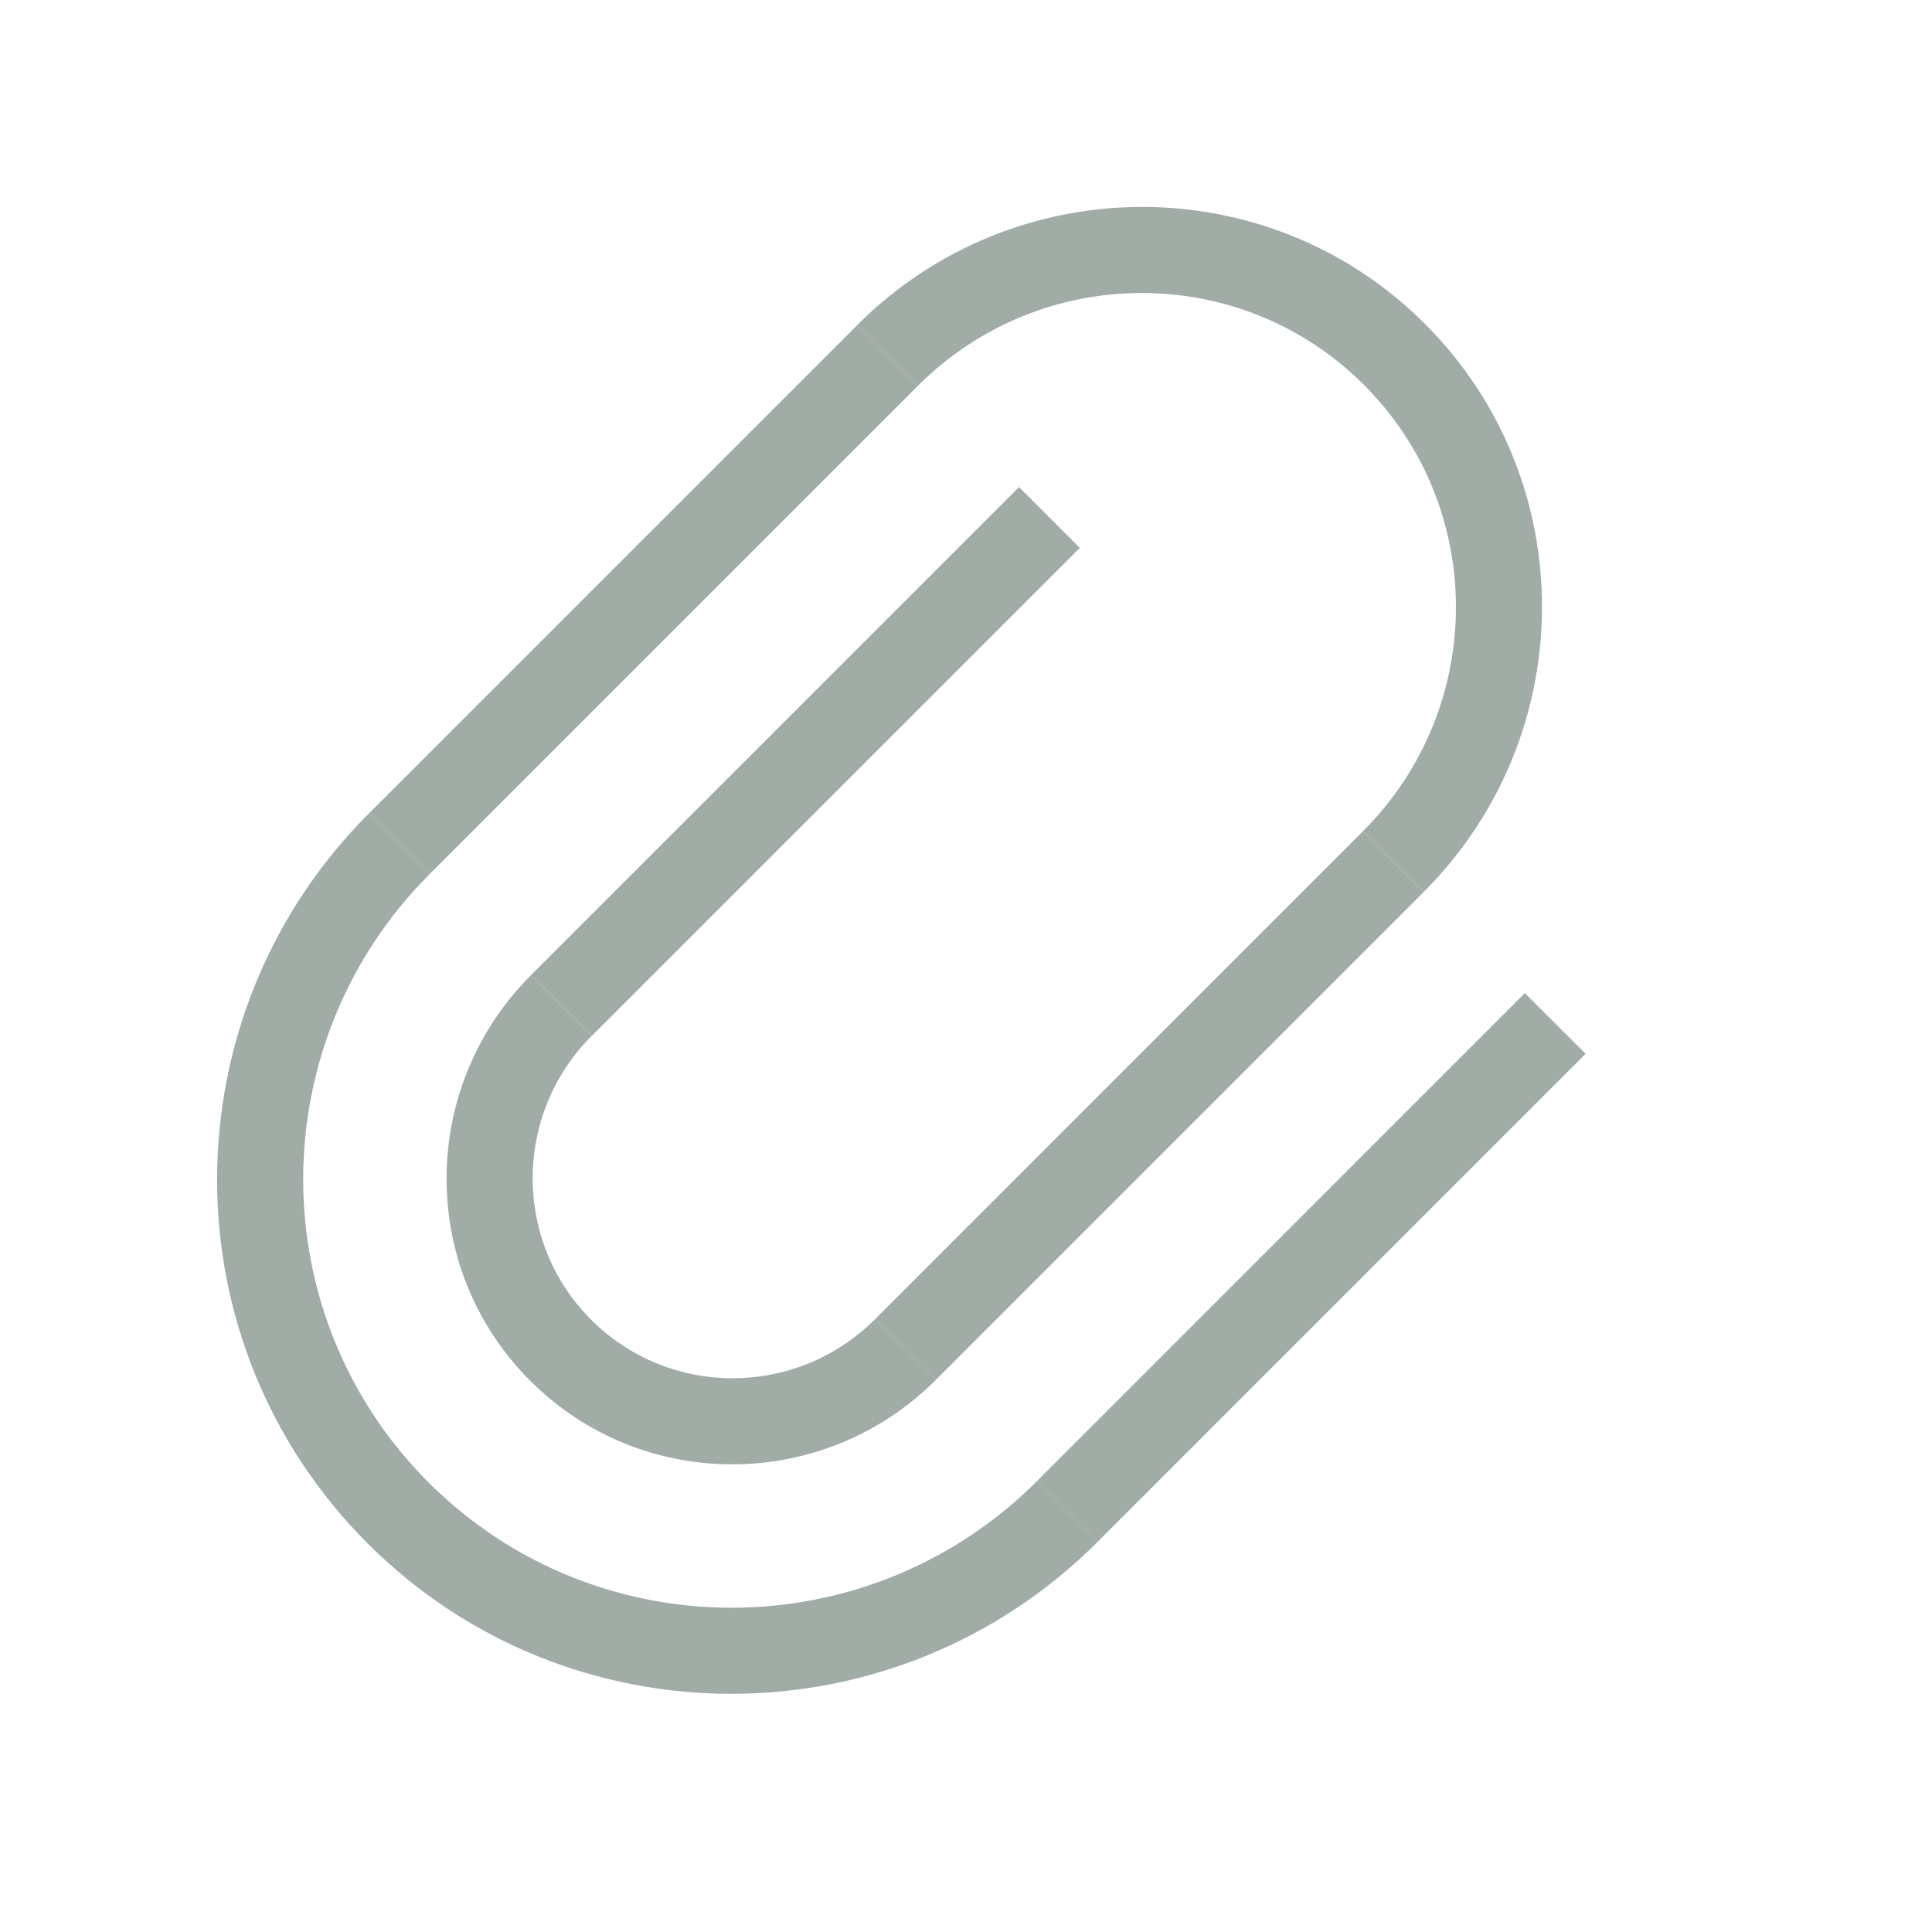 <svg width="24" height="24" viewBox="0 0 24 24" fill="none" xmlns="http://www.w3.org/2000/svg">
<path fill-rule="evenodd" clip-rule="evenodd" d="M4.586 10.101L10.647 4.04L11.401 4.794L5.34 10.855L4.586 10.101Z" fill="#A0ACA5"/>
<path fill-rule="evenodd" clip-rule="evenodd" d="M6.597 12.112L12.658 6.051L13.413 6.806L7.352 12.867L6.597 12.112Z" fill="#A0ACA5"/>
<path fill-rule="evenodd" clip-rule="evenodd" d="M10.871 16.387L16.932 10.325L17.686 11.08L11.625 17.141L10.871 16.387Z" fill="#A0ACA5"/>
<path fill-rule="evenodd" clip-rule="evenodd" d="M12.882 18.398L18.942 12.337L19.697 13.091L13.636 19.152L12.882 18.398Z" fill="#A0ACA5"/>
<path fill-rule="evenodd" clip-rule="evenodd" d="M12.883 18.398C10.791 20.49 7.406 20.497 5.323 18.415C3.241 16.332 3.248 12.947 5.34 10.855L4.586 10.101C2.075 12.611 2.066 16.673 4.566 19.172C7.065 21.672 11.127 21.663 13.637 19.152L12.883 18.398Z" fill="#A0ACA5"/>
<path fill-rule="evenodd" clip-rule="evenodd" d="M16.932 10.325L17.686 11.08C19.639 9.127 19.646 5.968 17.702 4.024C15.758 2.08 12.599 2.087 10.646 4.04L11.401 4.794C12.935 3.26 15.417 3.254 16.944 4.782C18.472 6.309 18.466 8.791 16.932 10.325Z" fill="#A0ACA5"/>
<path fill-rule="evenodd" clip-rule="evenodd" d="M6.597 12.113C5.202 13.507 5.197 15.764 6.586 17.152C7.974 18.541 10.231 18.536 11.626 17.141L10.871 16.387C9.895 17.363 8.316 17.366 7.344 16.395C6.372 15.422 6.375 13.843 7.351 12.867L6.597 12.113Z" fill="#A0ACA5"/>
</svg>
